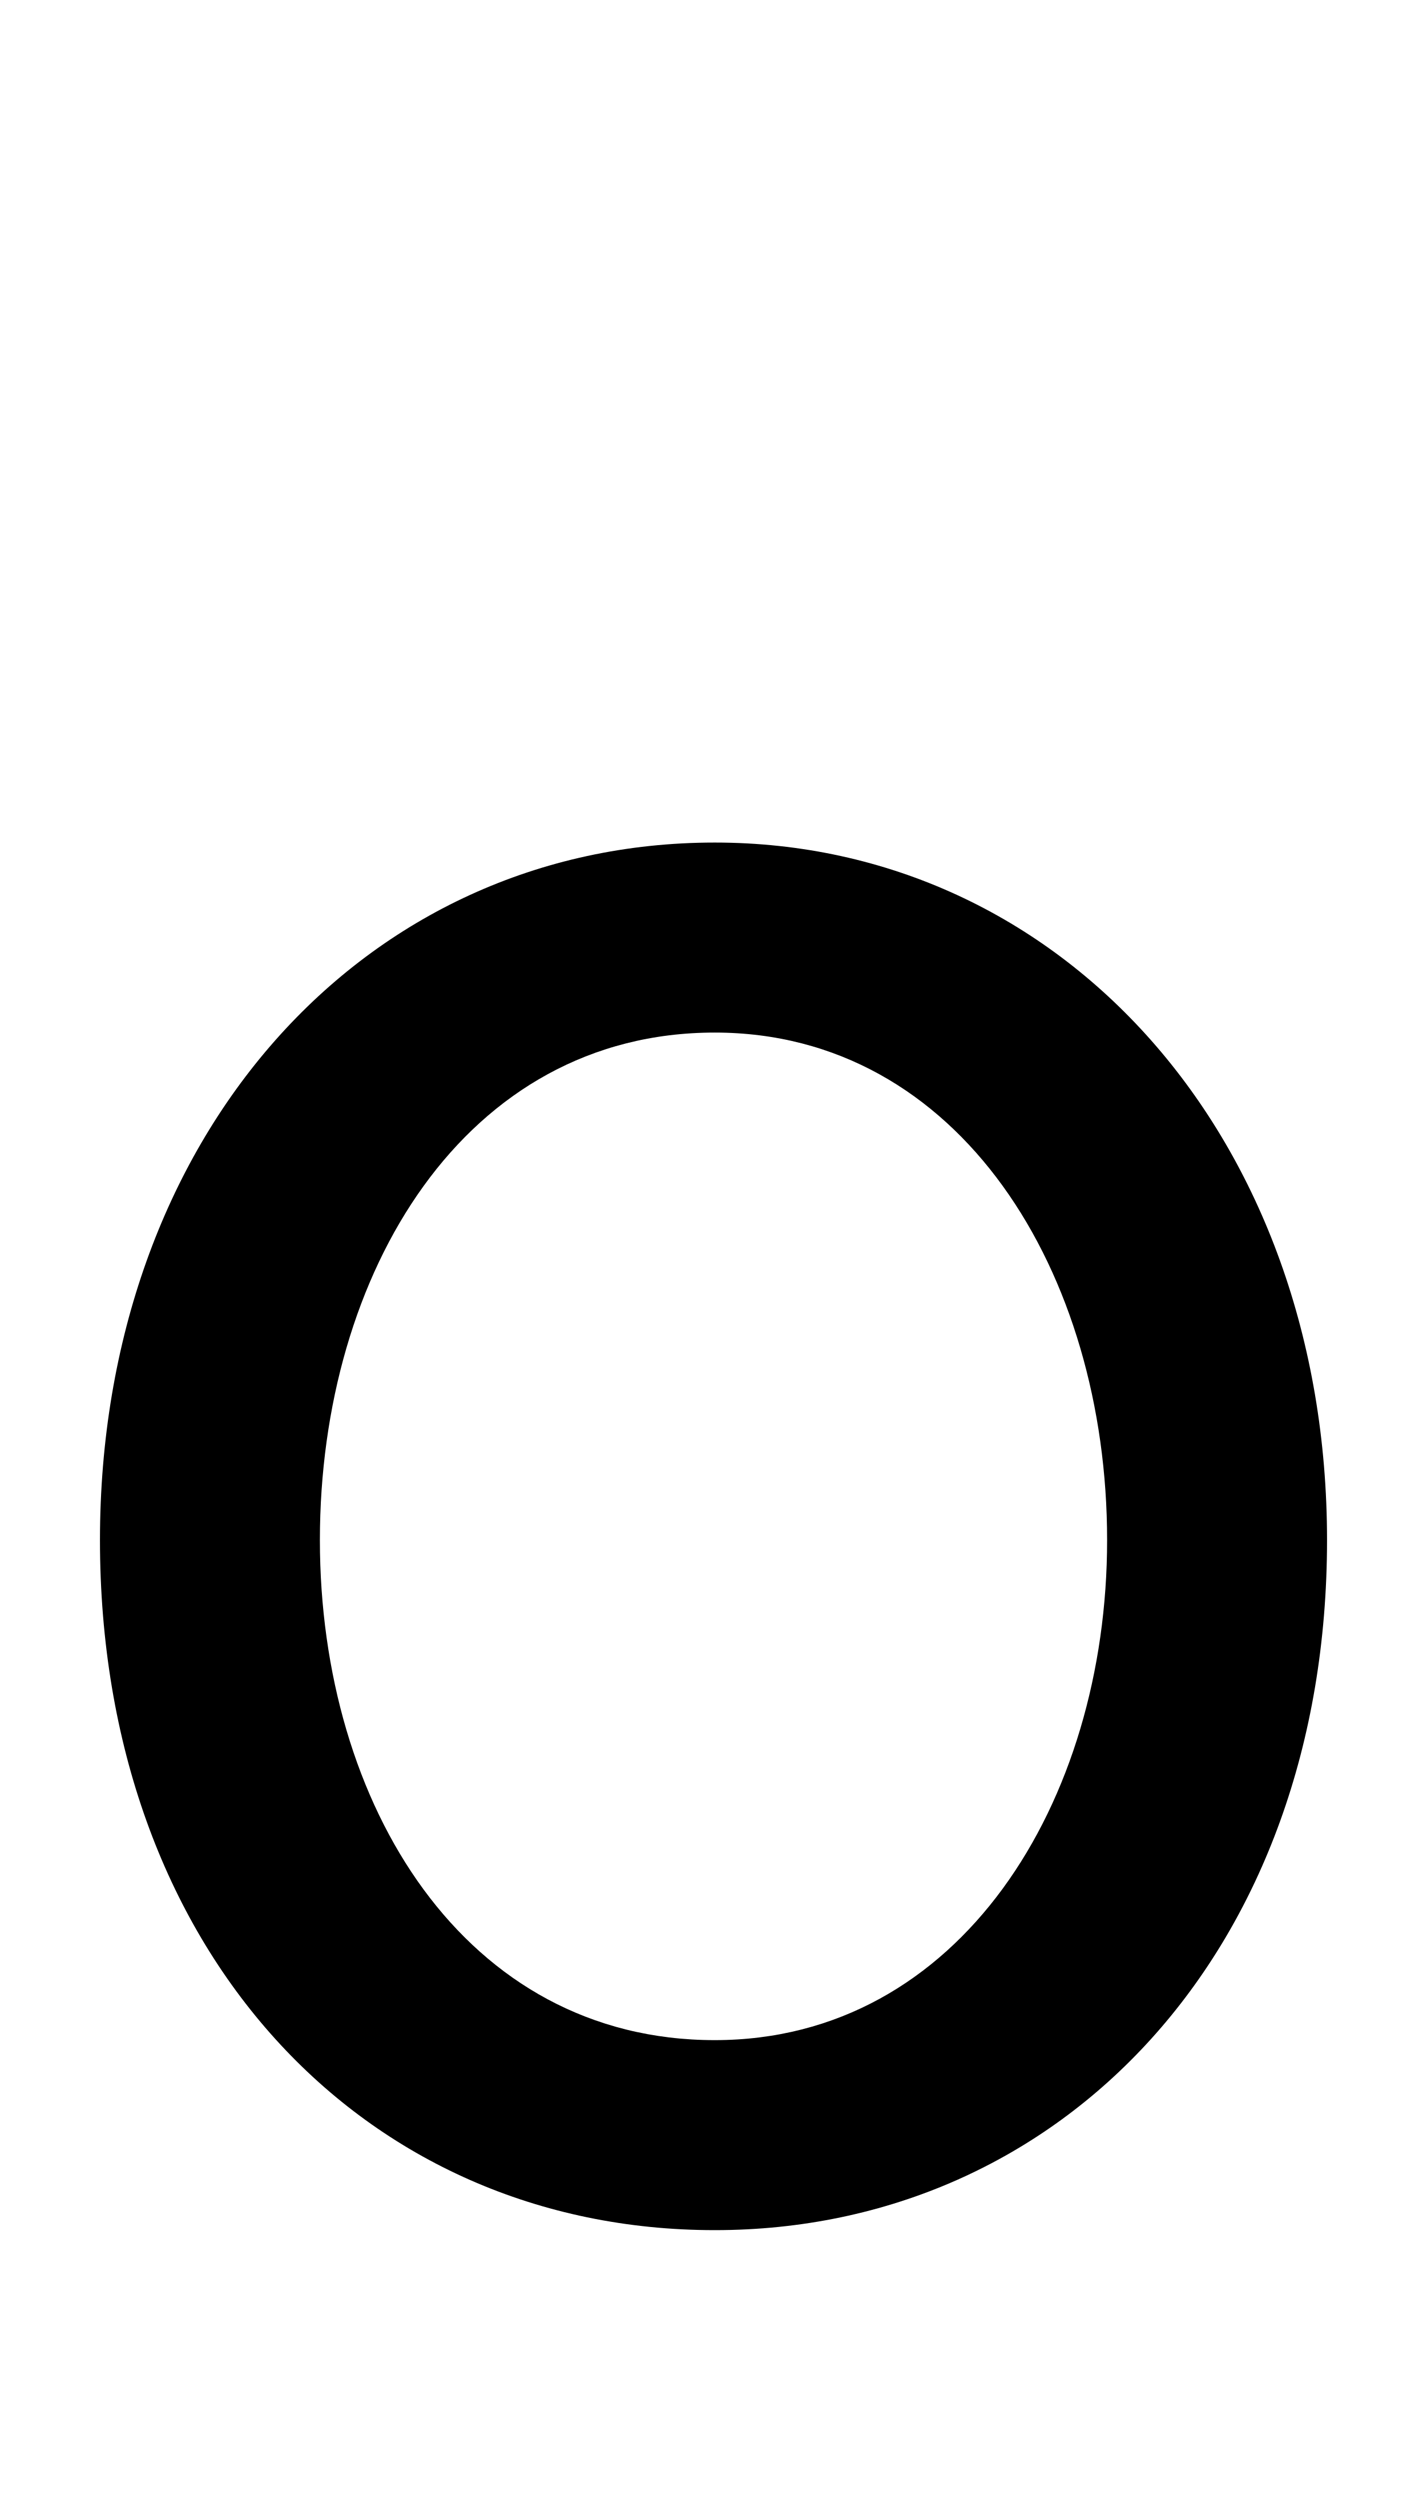 <svg xmlns="http://www.w3.org/2000/svg" width="571" height="1000"><path d="M286 -12C425 -12 531 100 531 264C531 425 425 543 286 543C145 543 40 425 40 264C40 100 145 -12 286 -12ZM286 64C186 64 128 158 128 264C128 371 186 467 286 467C384 467 443 371 443 264C443 159 384 64 286 64Z" transform="translate(0, 880) scale(1,-1)" /></svg>